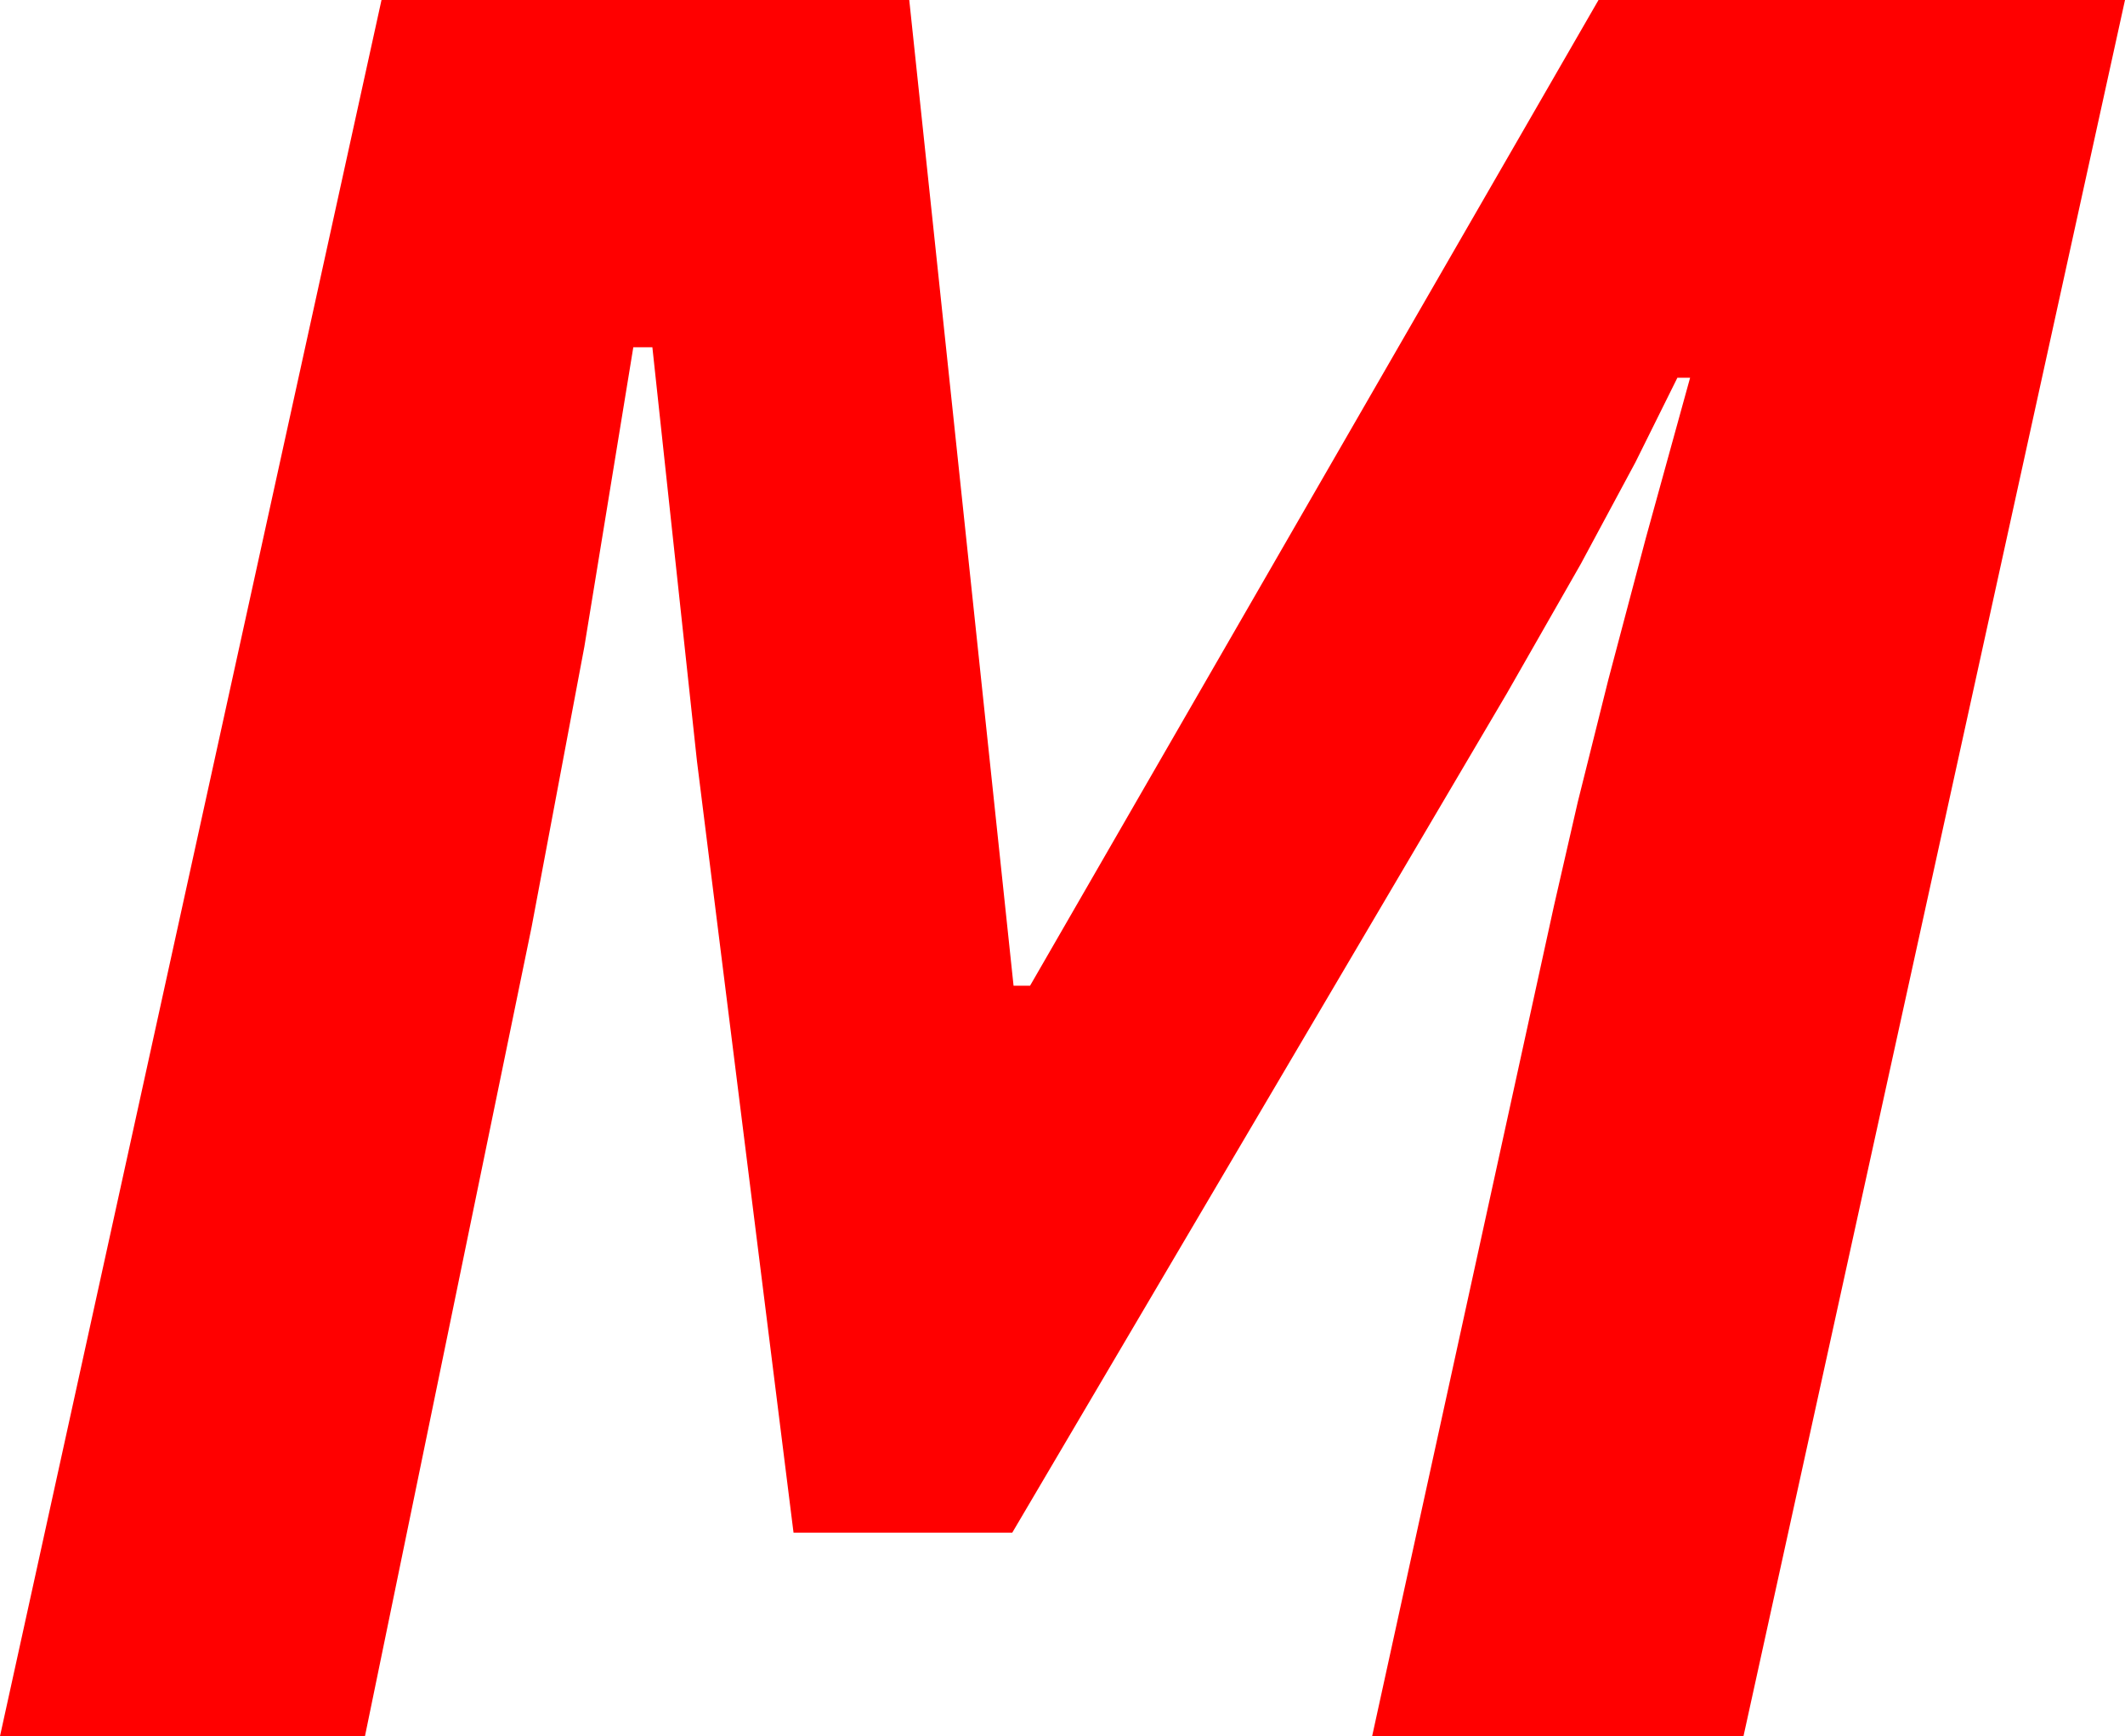 <?xml version="1.0" encoding="utf-8"?>
<!DOCTYPE svg PUBLIC "-//W3C//DTD SVG 1.1//EN" "http://www.w3.org/Graphics/SVG/1.1/DTD/svg11.dtd">
<svg width="48.955" height="39.99" xmlns="http://www.w3.org/2000/svg" xmlns:xlink="http://www.w3.org/1999/xlink" xmlns:xml="http://www.w3.org/XML/1998/namespace" version="1.1">
  <g>
    <g>
      <path style="fill:#FF0000;fill-opacity:1" d="M8.789,0L20.947,0 23.35,22.705 23.73,22.705 36.826,0 48.955,0 40.166,39.99 31.611,39.99 35.801,20.859 36.348,18.474 37.053,15.652 37.916,12.394 38.936,8.701 38.643,8.701 37.676,10.649 36.416,12.993 34.717,15.967 23.32,35.303 18.281,35.303 16.055,17.52 15.029,7.998 14.59,7.998 13.462,14.897 12.246,21.357 8.408,39.99 0,39.99 8.789,0z" />
    </g>
  </g>
</svg>